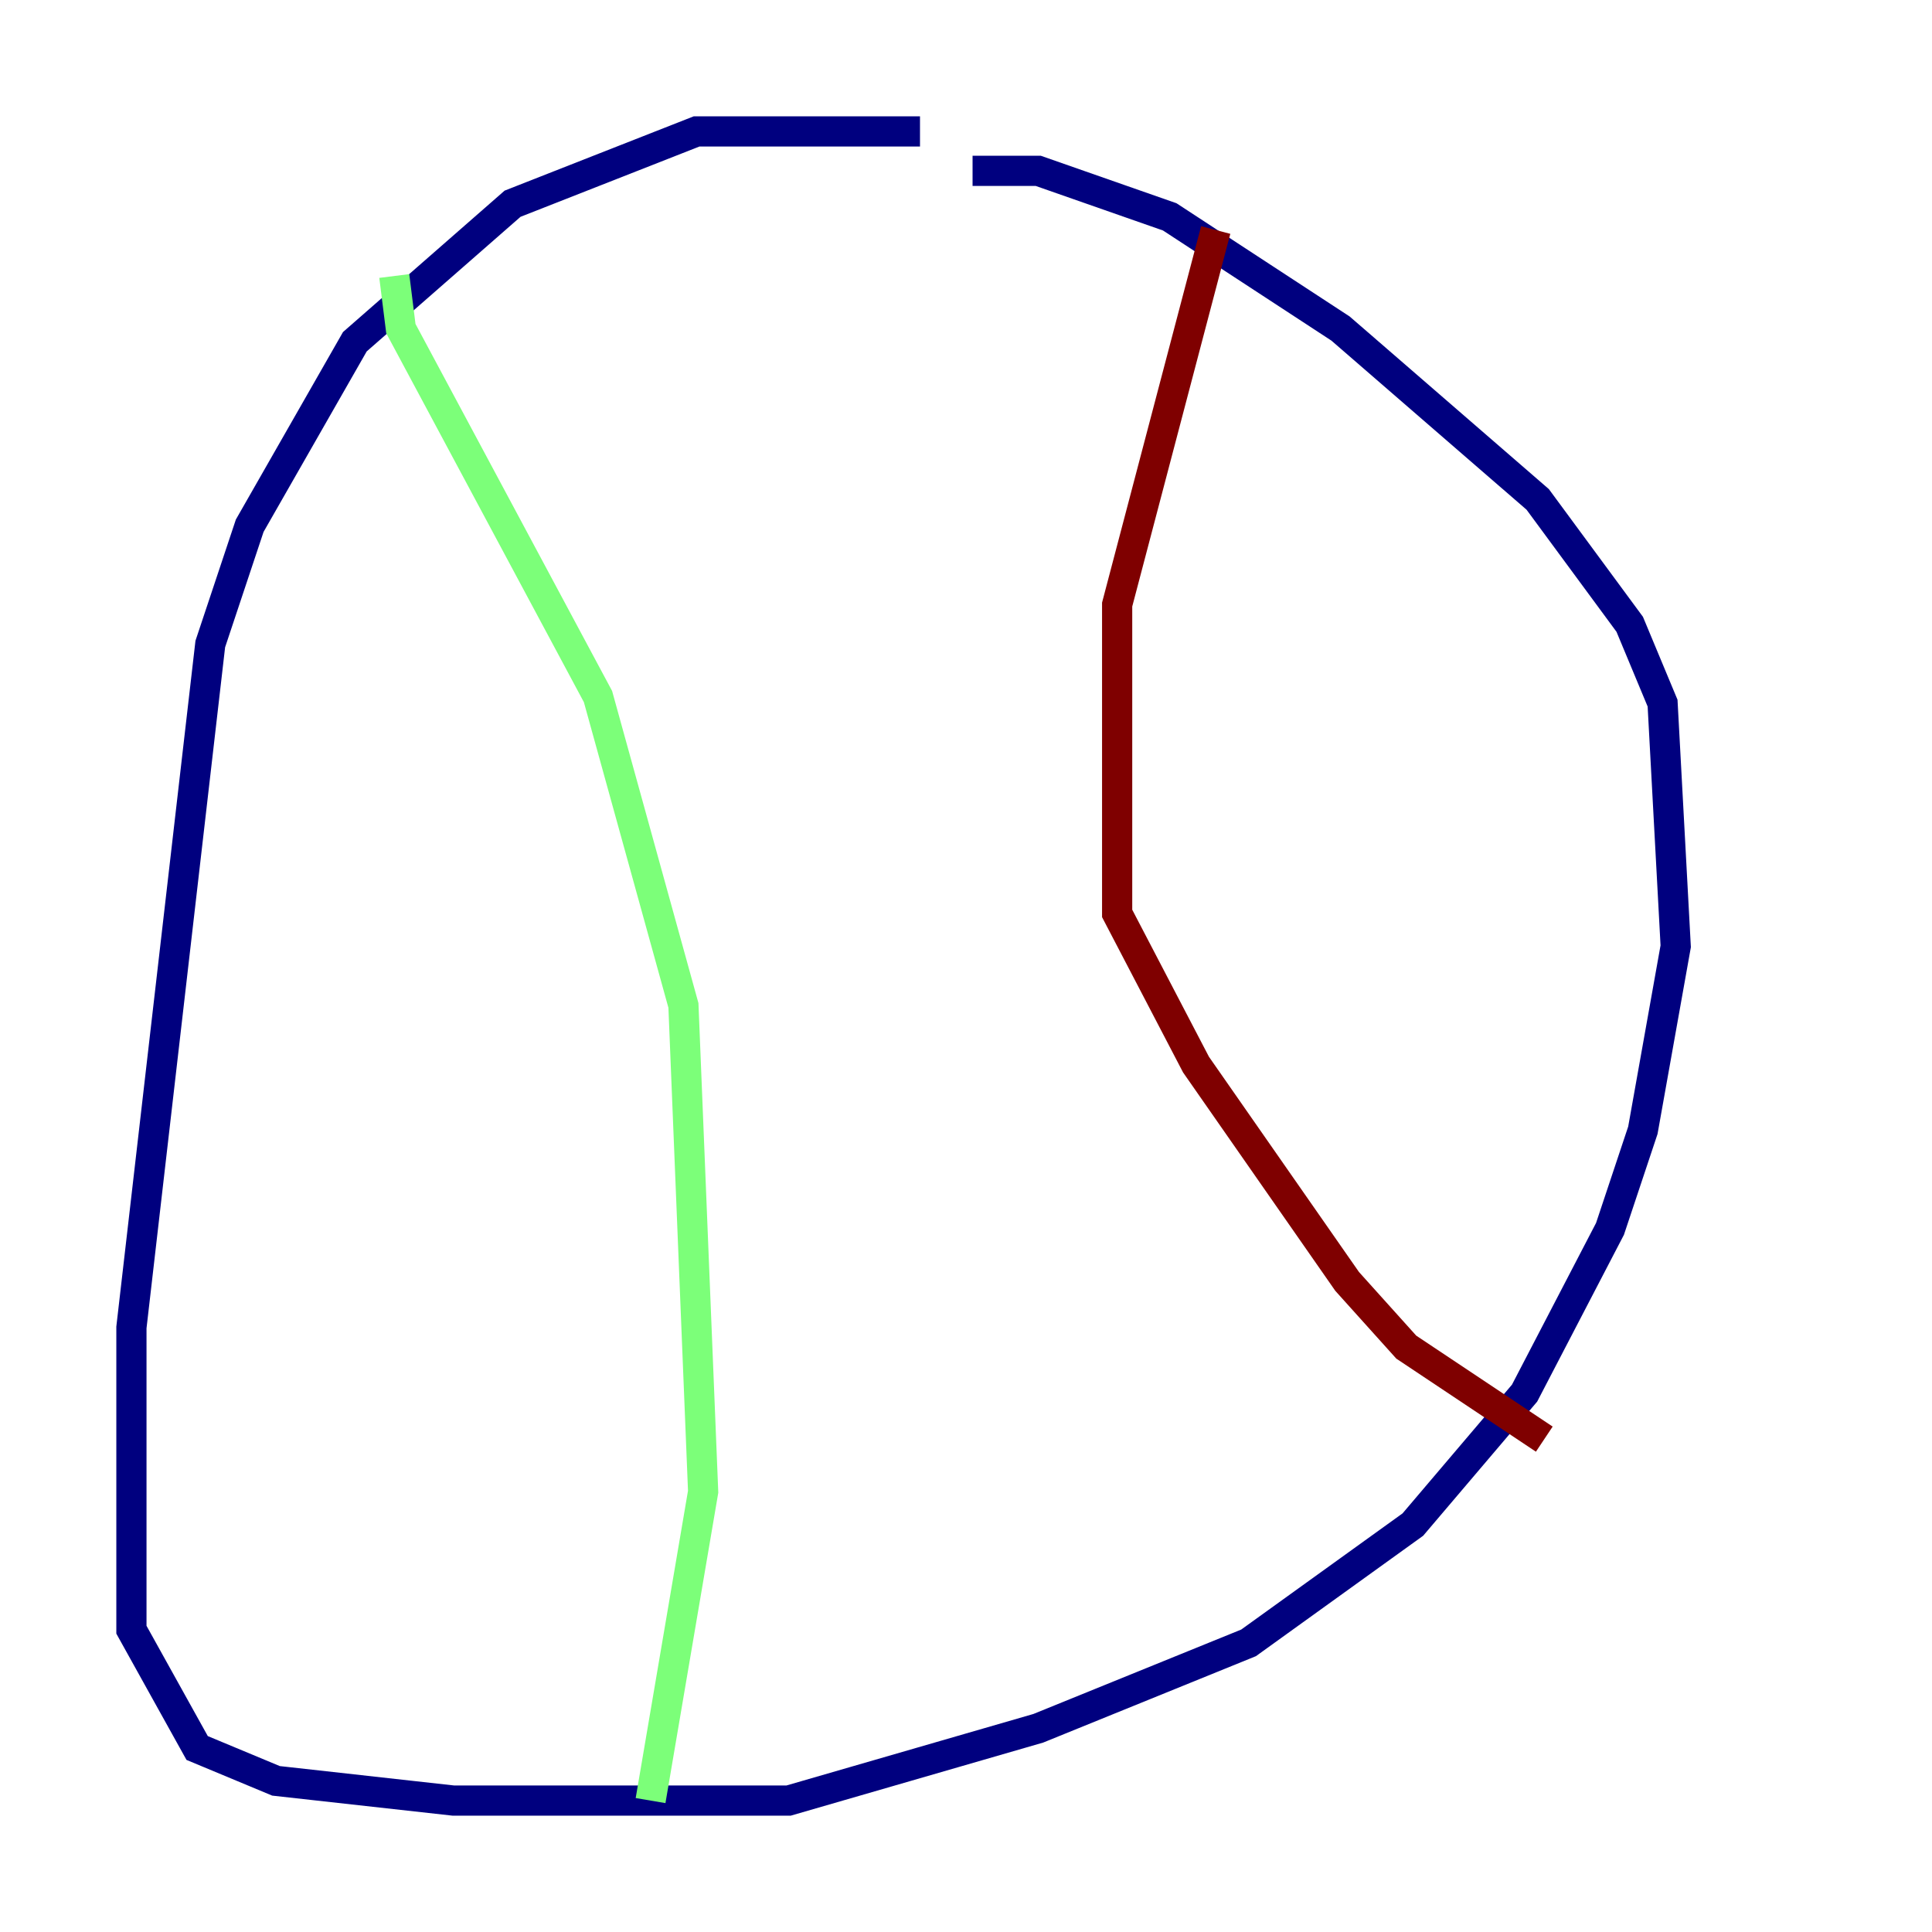 <?xml version="1.0" encoding="utf-8" ?>
<svg baseProfile="tiny" height="128" version="1.2" viewBox="0,0,128,128" width="128" xmlns="http://www.w3.org/2000/svg" xmlns:ev="http://www.w3.org/2001/xml-events" xmlns:xlink="http://www.w3.org/1999/xlink"><defs /><polyline fill="none" points="60.952,8.707 46.15,8.707 33.959,13.497 23.51,22.64 16.544,34.83 13.932,42.667 8.707,87.946 8.707,107.973 13.061,115.809 18.286,117.986 30.041,119.293 52.245,119.293 68.789,114.503 82.721,108.844 93.605,101.007 101.007,92.299 106.667,81.415 108.844,74.884 111.02,62.694 110.15,46.585 107.973,41.361 101.878,33.088 88.816,21.769 77.497,14.367 68.789,11.32 64.435,11.32" stroke="#00007f" stroke-width="2" /><polyline fill="none" points="26.122,18.286 26.558,21.769 39.619,46.15 45.279,66.612 46.585,98.83 43.102,119.293" stroke="#7cff79" stroke-width="2" /><polyline fill="none" points="80.544,15.238 74.014,40.054 74.014,60.517 79.238,70.531 89.252,84.898 93.17,89.252 102.313,95.347" stroke="#7f0000" stroke-width="2" /></svg>